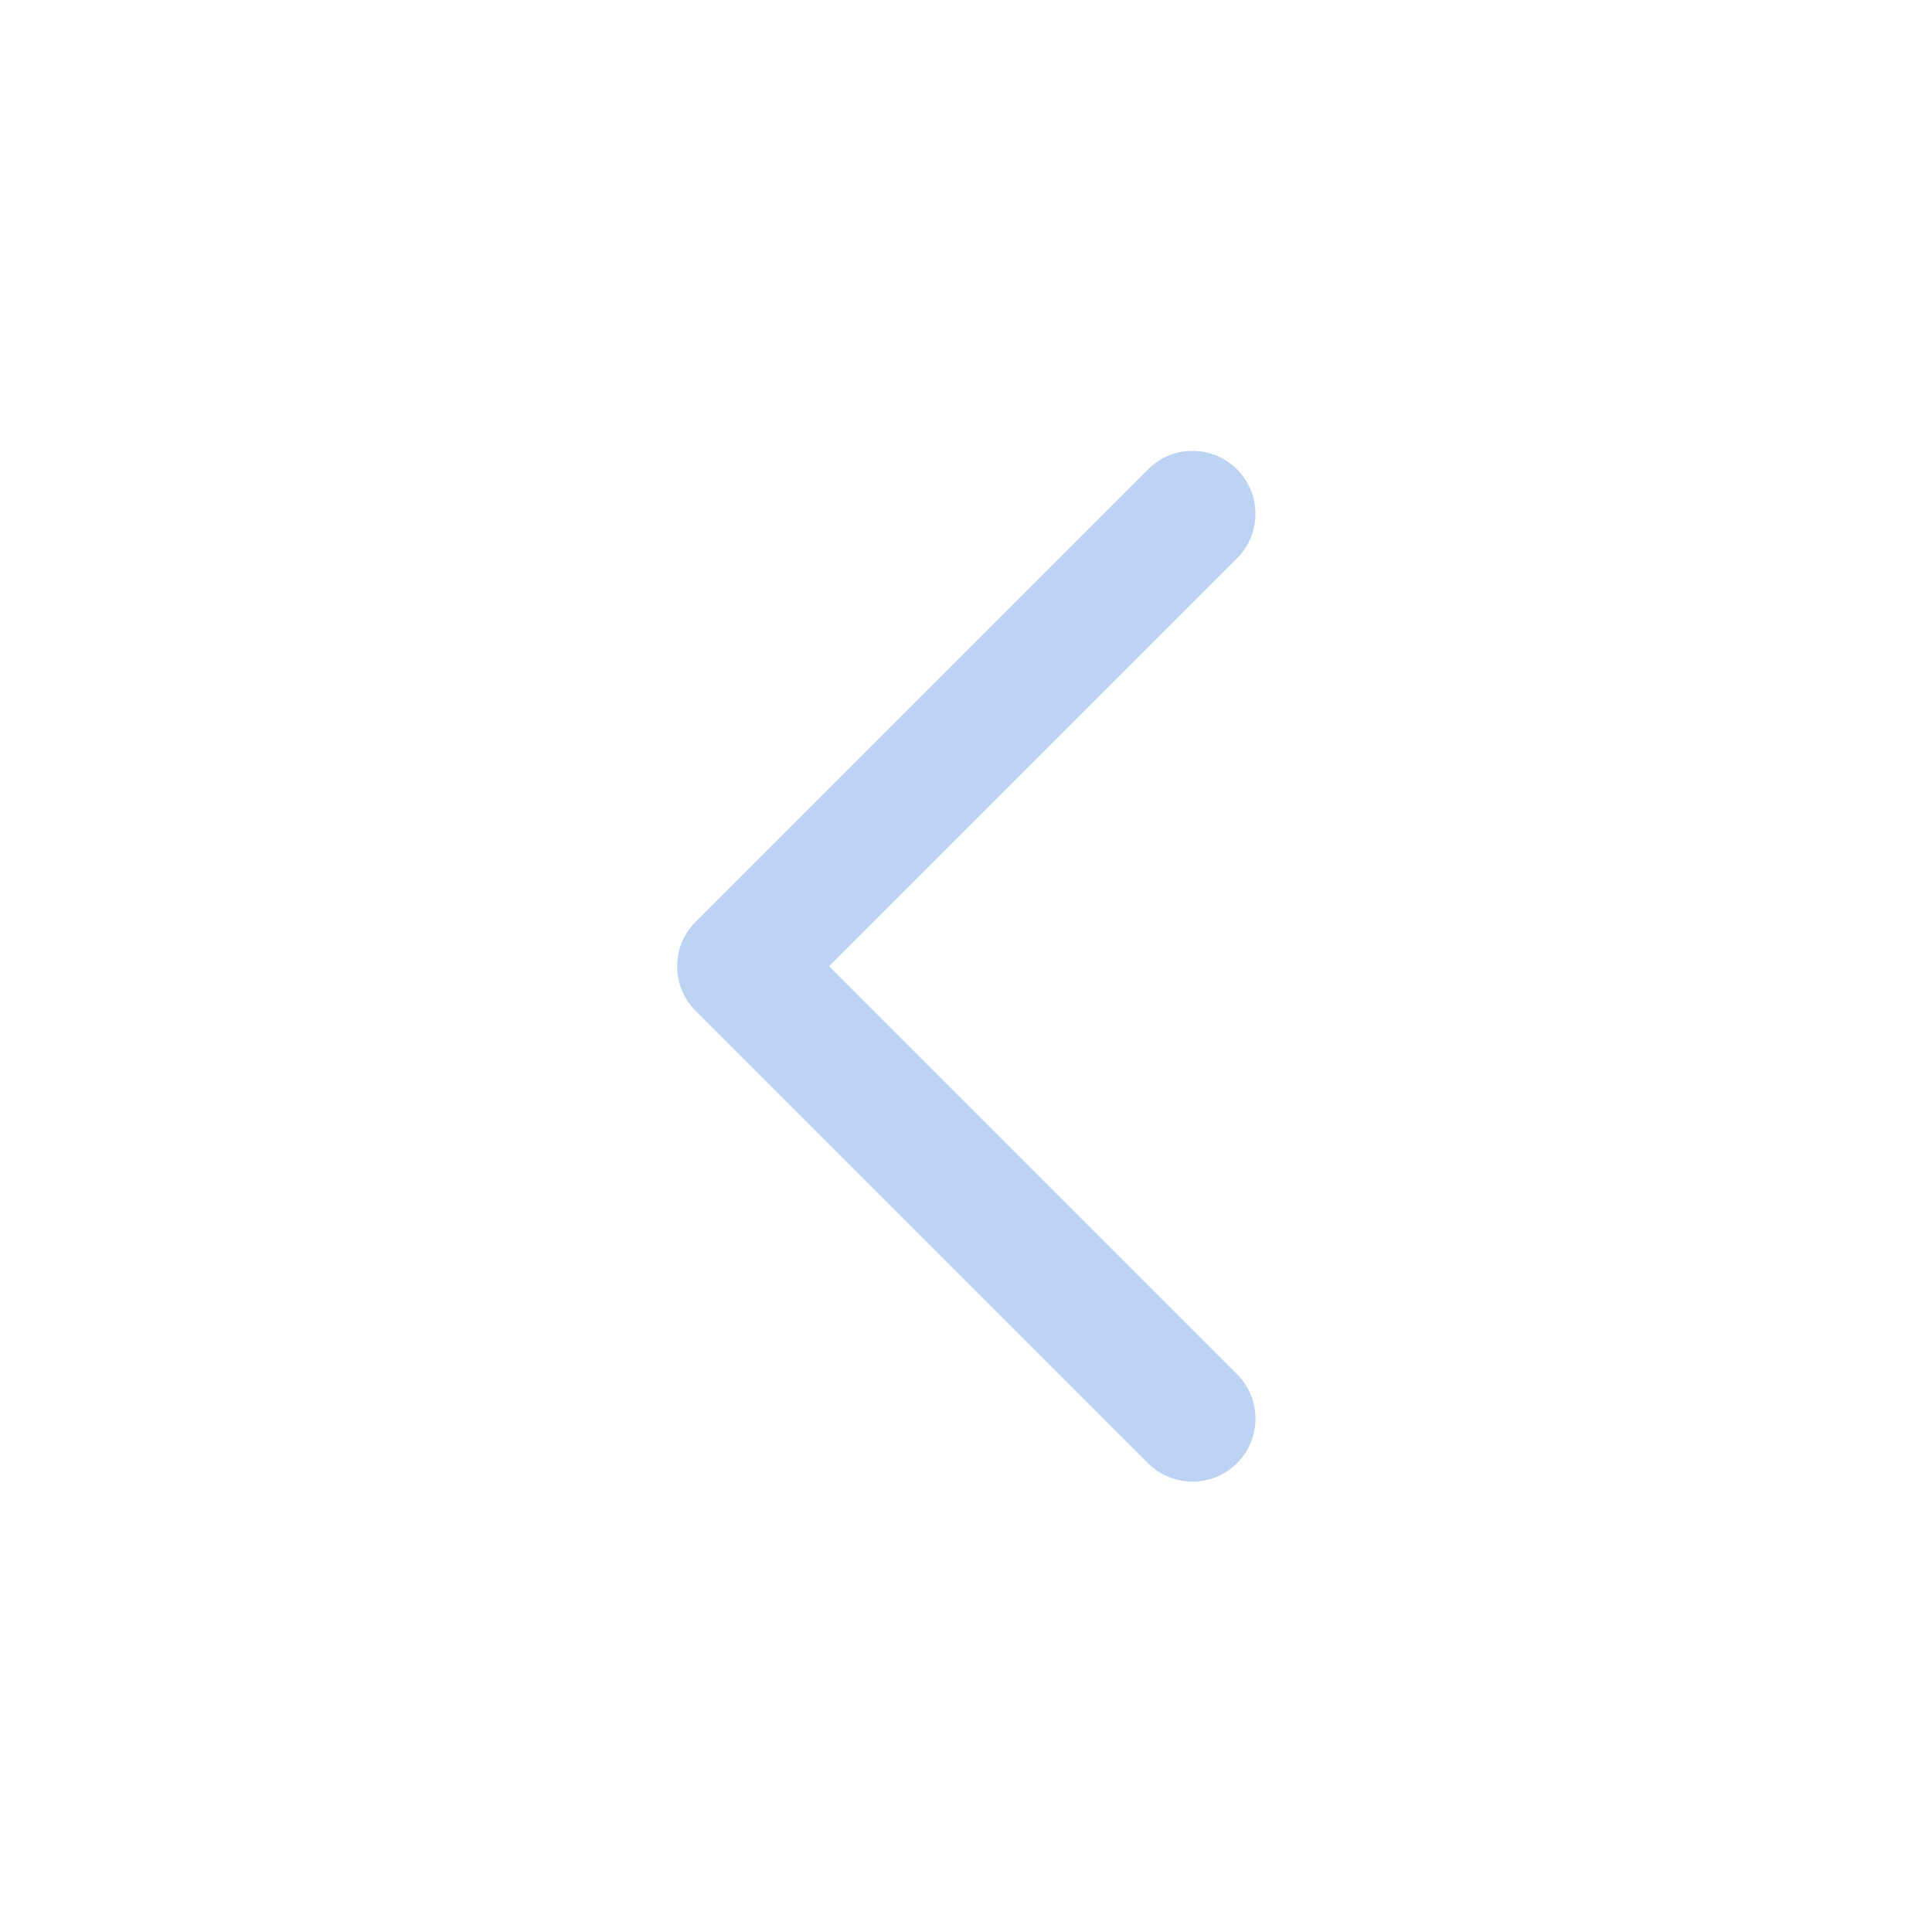 <svg width="1564" height="1564" xmlns="http://www.w3.org/2000/svg">
 <defs>
  <clipPath id="c_4">
   <path id="svg_1" d="m0,0l1564,0l0,1564l-1564,0l0,-1564z"/>
  </clipPath>
  <style type="text/css">
   <![CDATA[

.g0_4{
}
.g1_4{
fill: #BCD3F4;
}

]]>
  </style>
 </defs>
 <g>
  <title>background</title>
  <rect fill="none" id="canvas_background" height="402" width="582" y="-1" x="-1"/>
 </g>
 <g>
  <title>Layer 1</title>
  <g id="svg_2" clip-path="url(#c_4)">
   <path id="svg_5" class="g1_4" d="m965.3,365c-13,0 -26.1,5 -36,15l-366.2,366.2c-19.9,19.9 -19.9,52.2 0,72.1l366.2,366.2c19.9,19.9 52.2,19.9 72.1,0c19.9,-19.9 19.9,-52.2 0,-72.1l-330.2,-330.2l330.2,-330.2c19.9,-19.9 19.9,-52.1 0,-72c-10,-10 -23,-15 -36.1,-15z"/>
  </g>
 </g>
</svg>